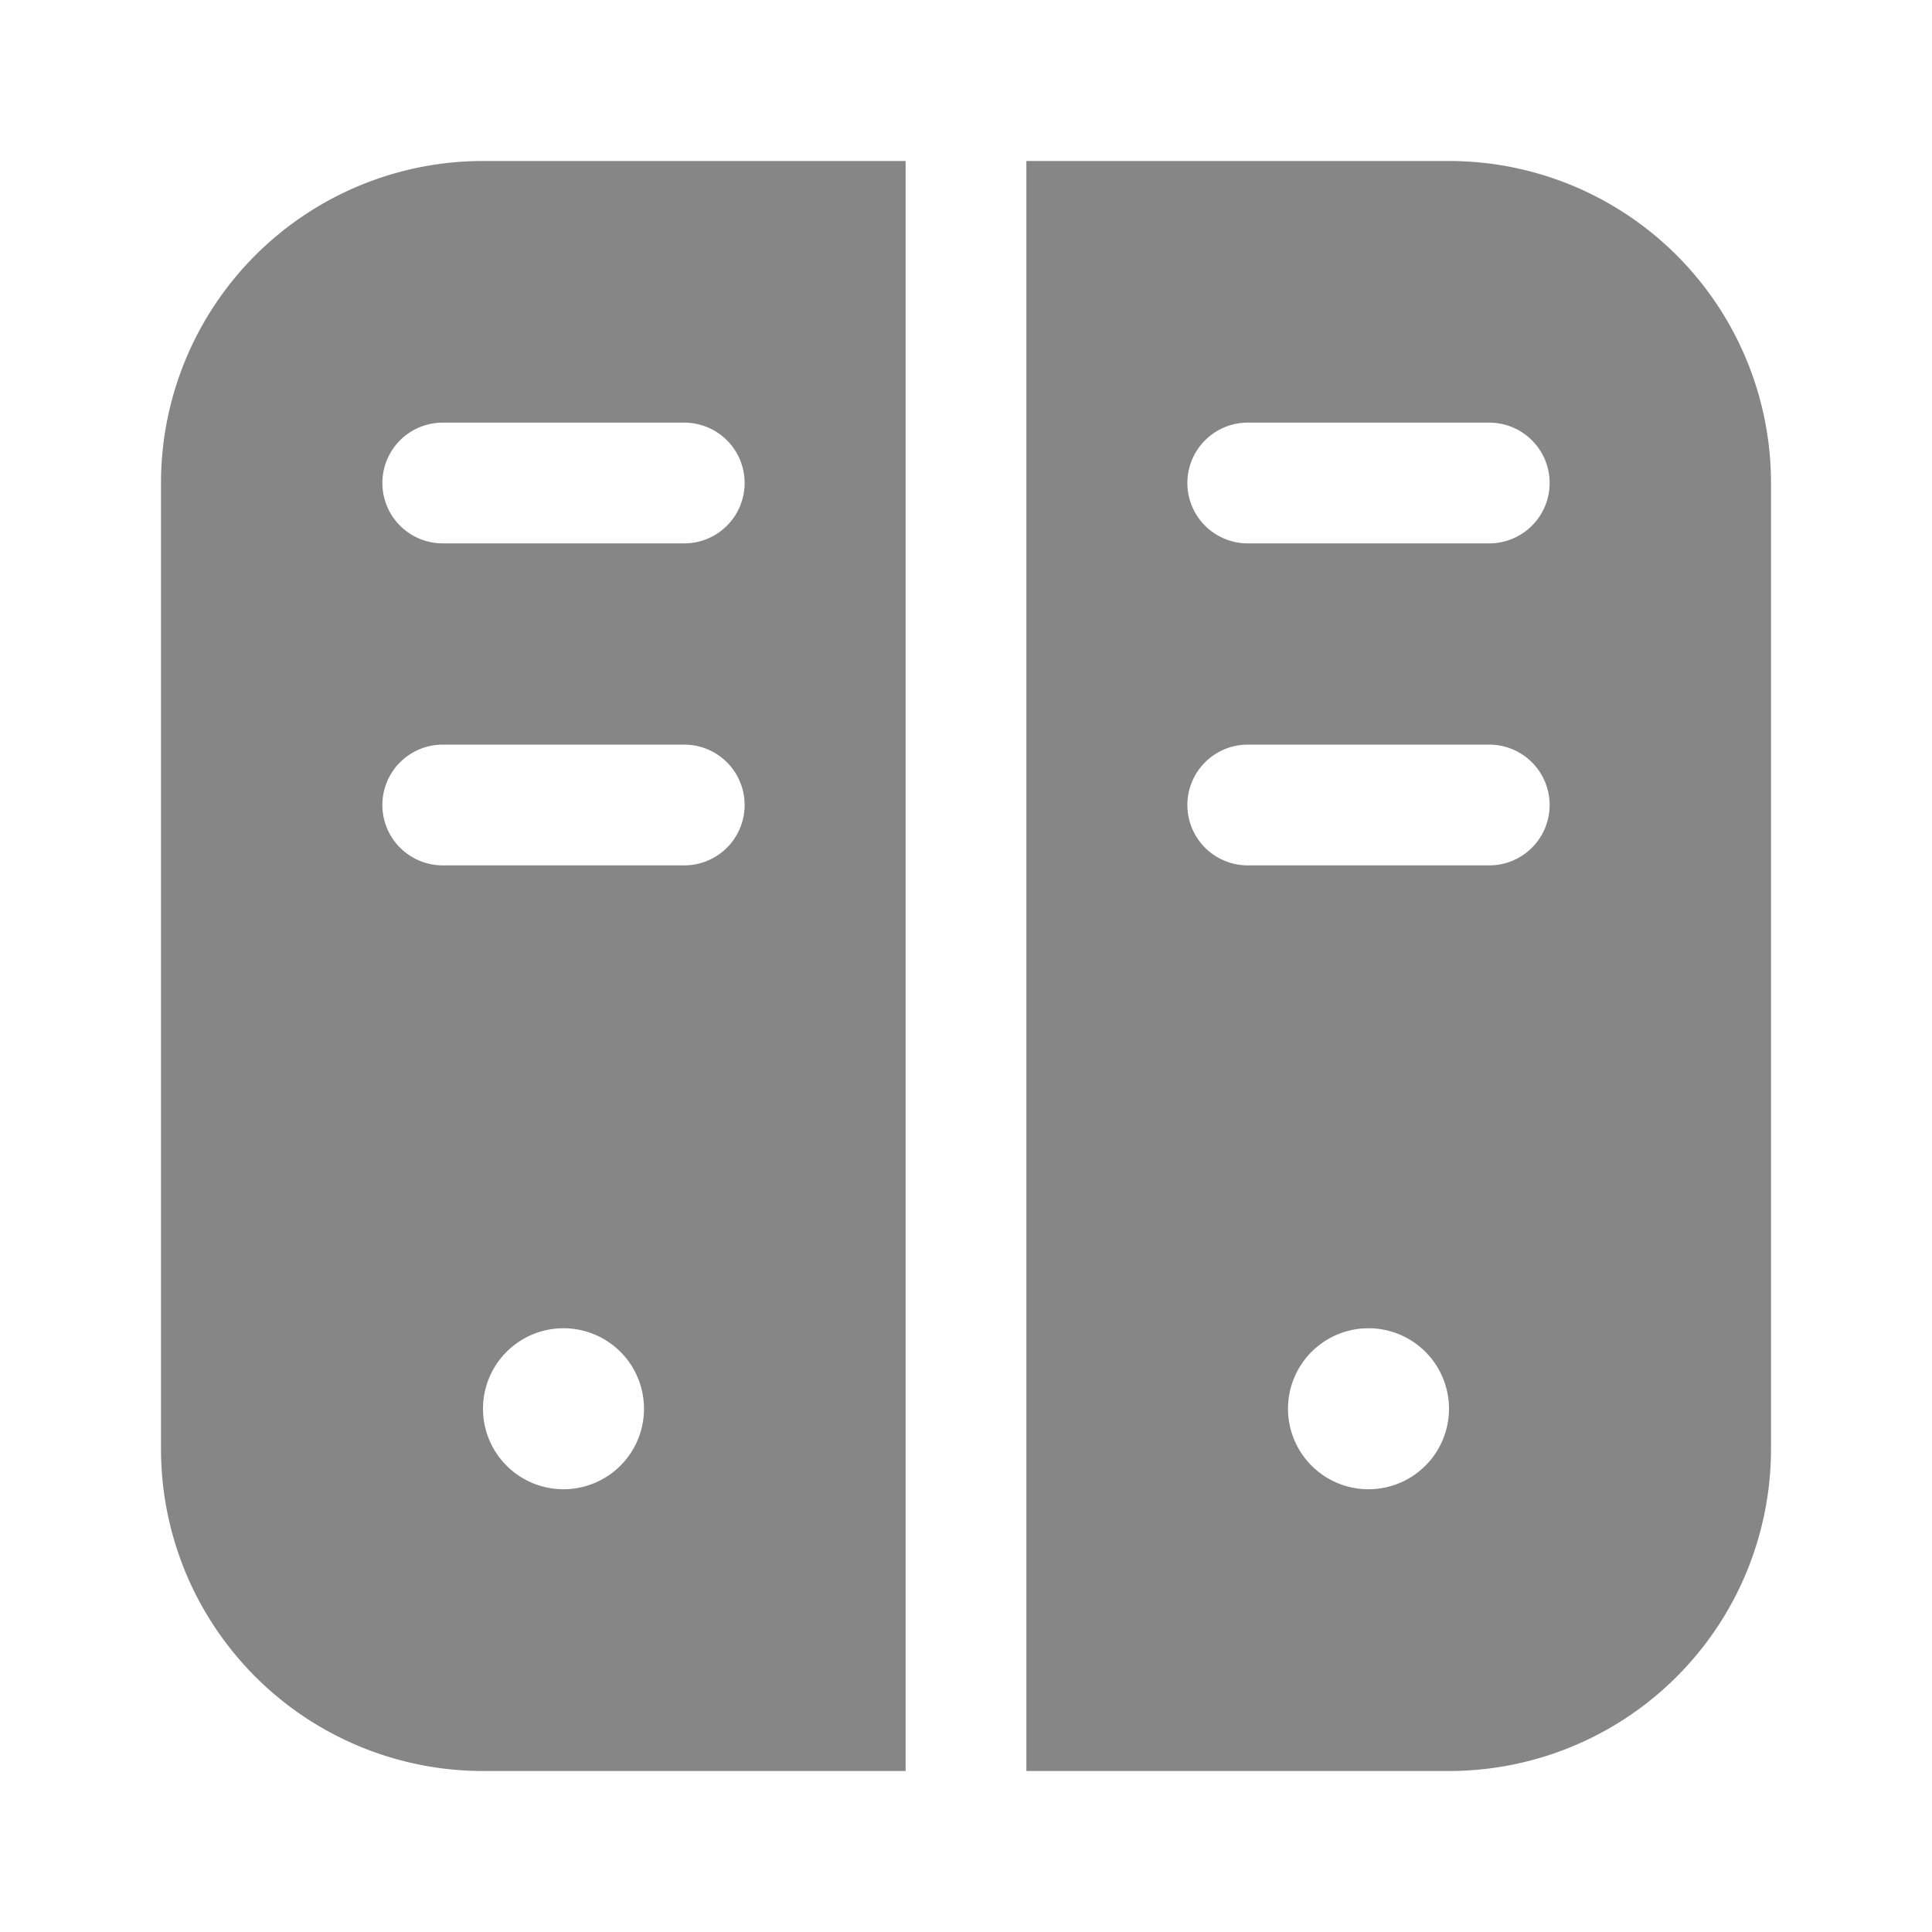 <svg width="24" height="24" fill="none" xmlns="http://www.w3.org/2000/svg">
    <path fill-rule="evenodd" clip-rule="evenodd" d="M11.25 2H6a4 4 0 0 0-4 4v12a4 4 0 0 0 4 4h5.25V2ZM5.5 5.25a.75.75 0 0 0 0 1.5h3a.75.75 0 0 0 0-1.5h-3Zm0 4a.75.75 0 0 0 0 1.5h3a.75.75 0 0 0 0-1.5h-3ZM7 18.5a1 1 0 1 0 0-2 1 1 0 0 0 0 2ZM12.75 22H18a4 4 0 0 0 4-4V6a4 4 0 0 0-4-4h-5.25v20Zm2-16a.75.75 0 0 1 .75-.75h3a.75.75 0 0 1 0 1.5h-3a.75.75 0 0 1-.75-.75Zm0 4a.75.75 0 0 1 .75-.75h3a.75.75 0 0 1 0 1.5h-3a.75.75 0 0 1-.75-.75ZM18 17.5a1 1 0 1 1-2 0 1 1 0 0 1 2 0Z" fill="#868686"/>
</svg>
